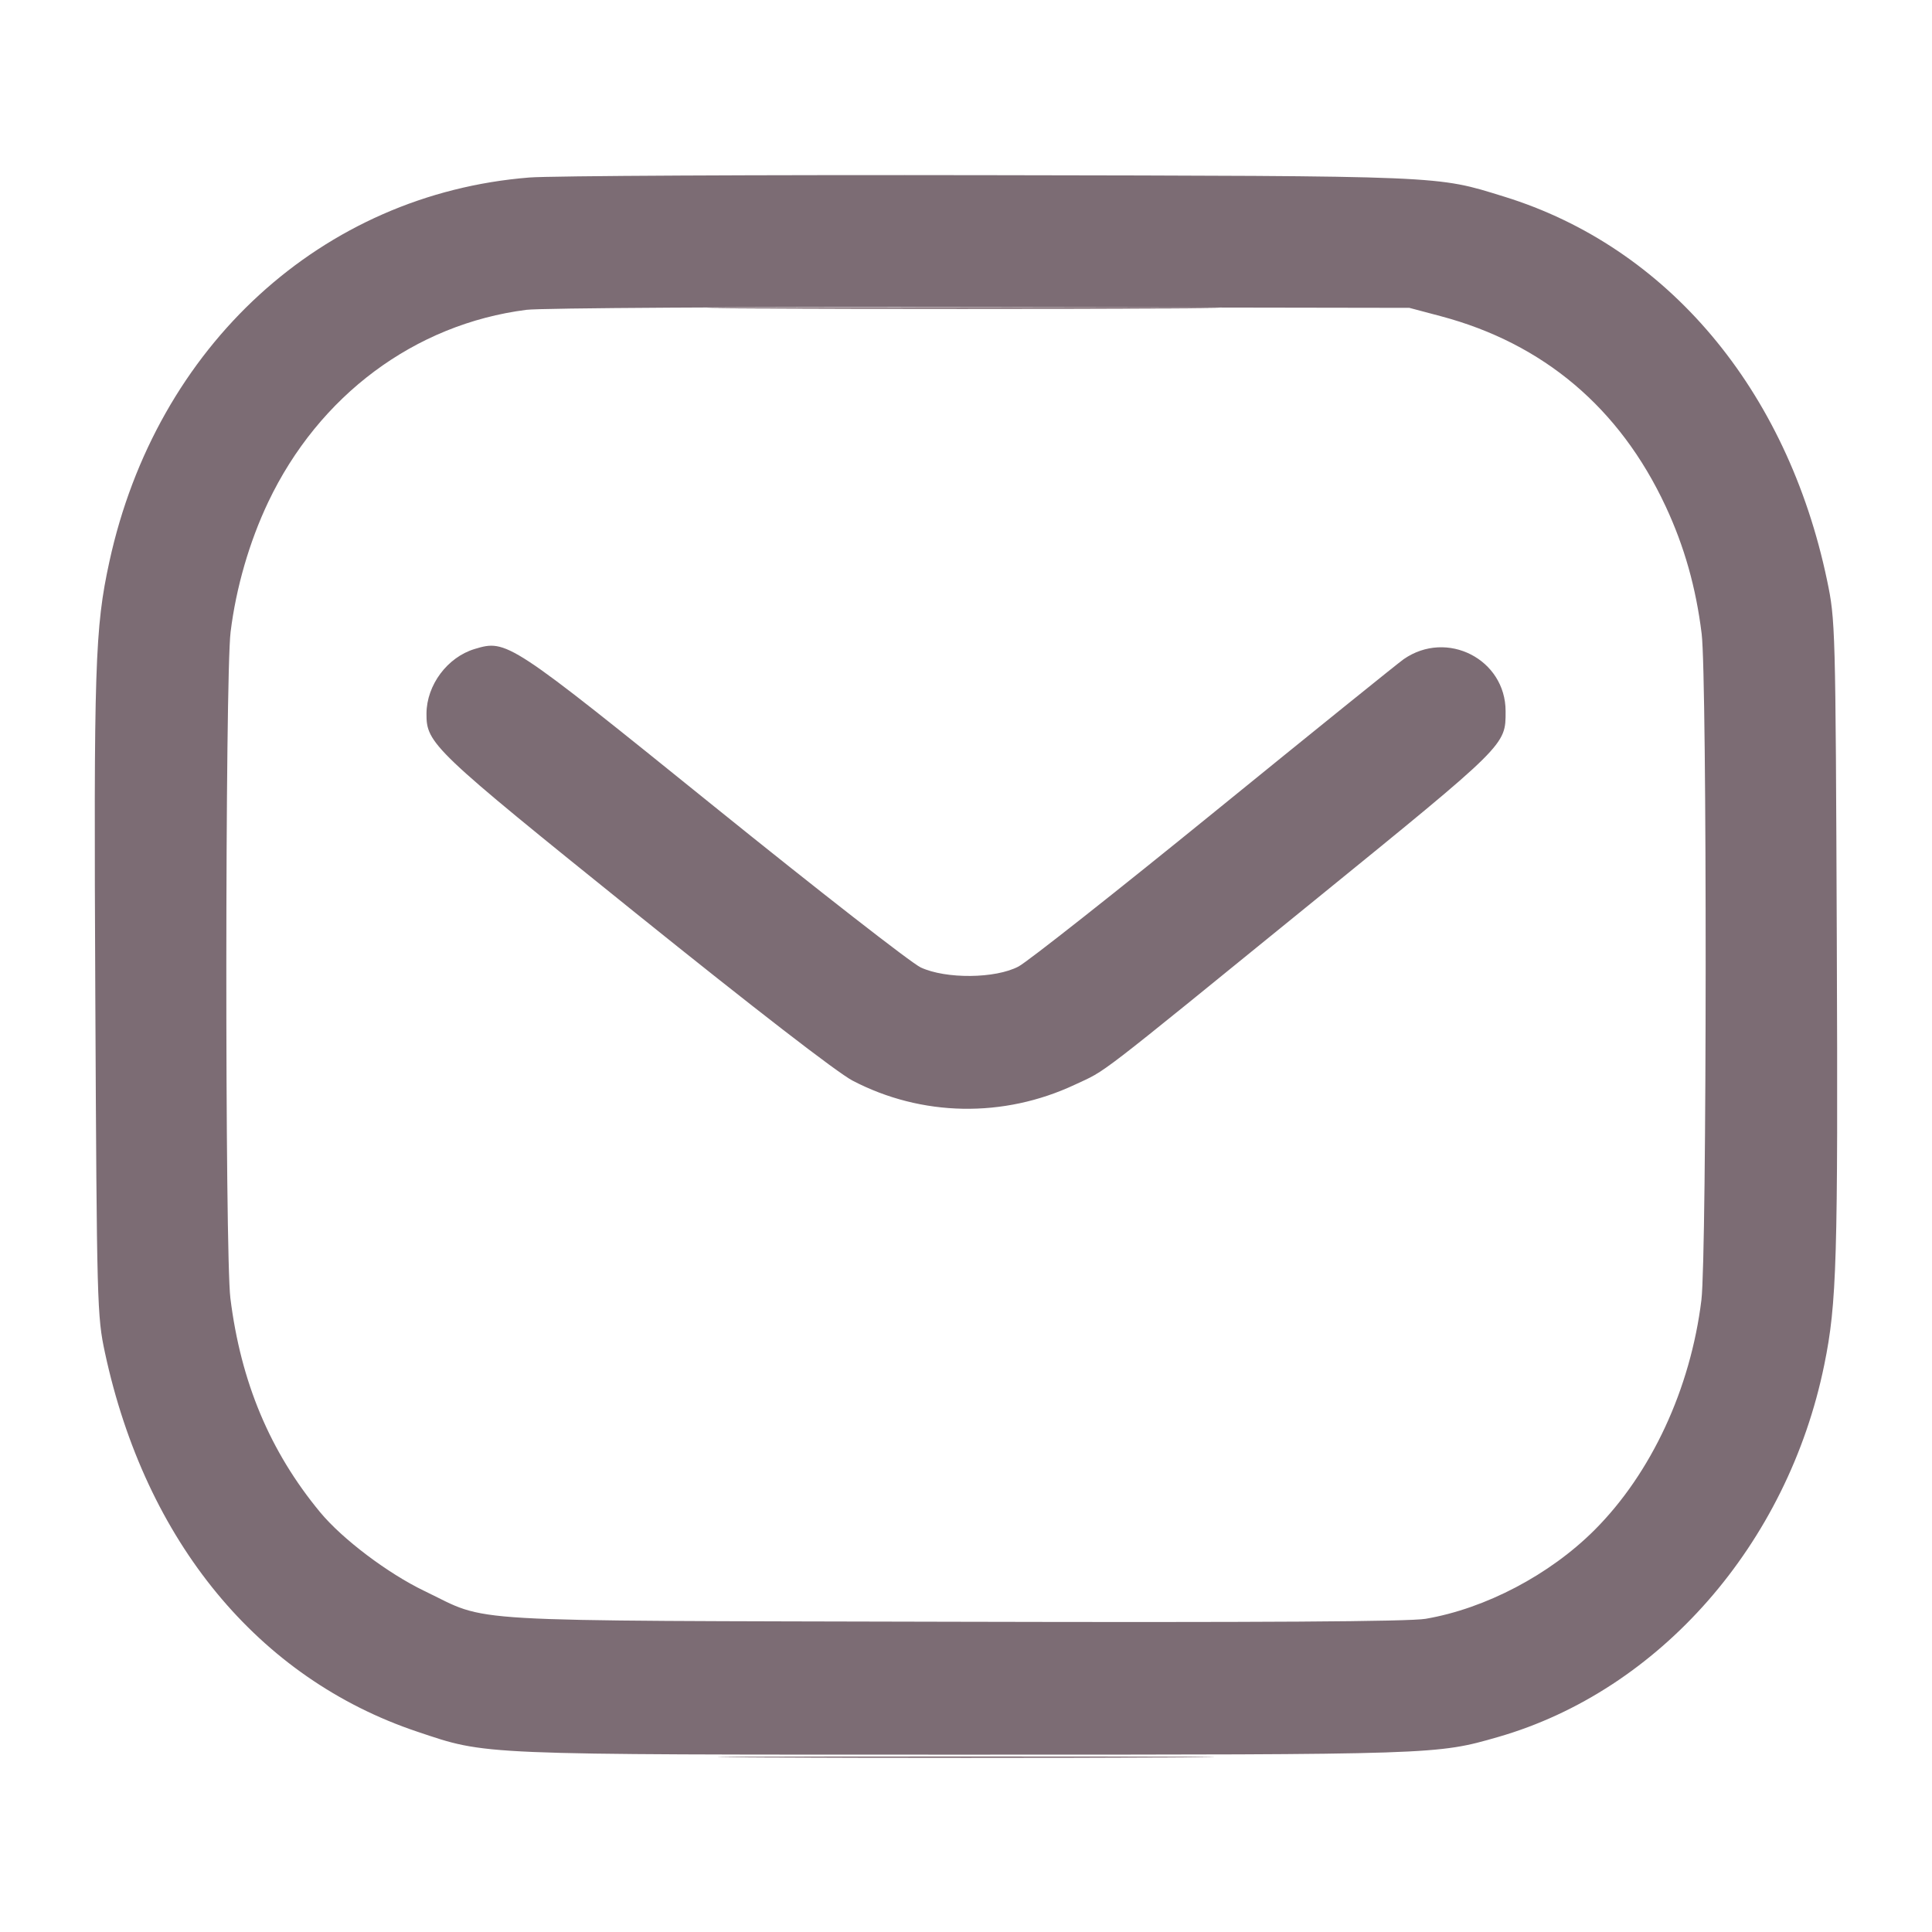 <svg xmlns="http://www.w3.org/2000/svg" width="22" height="22" viewBox="0 0 512 512" version="1.1"><path d="" stroke="none" fill="#7B6F72" fill-rule="evenodd"/><path d="M 200.173 81.750 C 230.243 81.897, 279.743 81.897, 310.173 81.750 C 340.603 81.603, 316 81.483, 255.500 81.483 C 195 81.483, 170.103 81.603, 200.173 81.750 M 202.750 465.750 C 232.038 465.897, 279.963 465.897, 309.250 465.750 C 338.538 465.603, 314.575 465.482, 256 465.482 C 197.425 465.482, 173.463 465.603, 202.750 465.750" stroke="none" fill="#806c74" fill-rule="evenodd"/><path d="M 140.278 47.042 C 85.398 51.418, 41.430 91.647, 28.980 148.876 C 25.151 166.476, 24.833 176.307, 25.259 264 C 25.656 345.887, 25.735 348.809, 27.819 358.500 C 38.579 408.529, 68.482 444.809, 110.584 458.914 C 129.192 465.148, 125.662 465, 255.500 465 C 380.858 465, 380.738 465.004, 397 460.323 C 439.758 448.016, 473.758 409.218, 483.454 361.667 C 486.776 345.380, 487.108 334.091, 486.770 248.965 C 486.441 165.798, 486.401 164.335, 484.179 153.735 C 473.573 103.142, 441.846 65.461, 398.611 52.107 C 380.465 46.502, 383.785 46.641, 262.500 46.425 C 200.900 46.316, 145.900 46.593, 140.278 47.042 M 139.500 82.108 C 109.912 85.891, 84.501 104.817, 71.073 133.072 C 66.080 143.578, 62.542 155.803, 61.109 167.500 C 59.636 179.516, 59.588 332.235, 61.053 344.026 C 63.814 366.250, 71.545 384.692, 84.831 400.747 C 90.722 407.865, 102.794 416.980, 112.500 421.638 C 130.159 430.114, 118.711 429.448, 252.500 429.782 C 334.321 429.986, 373.470 429.742, 377.805 429 C 393.663 426.289, 410.708 417.329, 422.566 405.471 C 437.610 390.427, 448.005 368.050, 450.891 344.500 C 452.354 332.565, 452.412 179.805, 450.959 167.974 C 449.452 155.708, 446.370 144.806, 441.395 134.148 C 429.240 108.106, 409.020 91.016, 381.818 83.794 L 373.500 81.585 260 81.399 C 197.575 81.297, 143.350 81.616, 139.500 82.108 M 125.791 171.988 C 118.563 174.167, 113.068 181.528, 113.022 189.093 C 112.973 197.055, 114.581 198.588, 168.427 241.939 C 199.739 267.146, 221.886 284.261, 225.927 286.373 C 244.233 295.938, 265.936 296.335, 284.860 287.450 C 293.592 283.350, 288.839 287.005, 348.361 238.619 C 399.464 197.077, 399 197.536, 399 188.482 C 399 174.700, 383.446 166.750, 372 174.683 C 370.625 175.636, 348.091 193.823, 321.924 215.099 C 295.758 236.374, 272.358 254.838, 269.924 256.129 C 263.828 259.363, 250.664 259.491, 244 256.380 C 241.525 255.225, 216.868 236.007, 189.207 213.675 C 134.814 169.760, 134.302 169.423, 125.791 171.988" stroke="none" fill="#7c6c74" fill-rule="evenodd"/></svg>